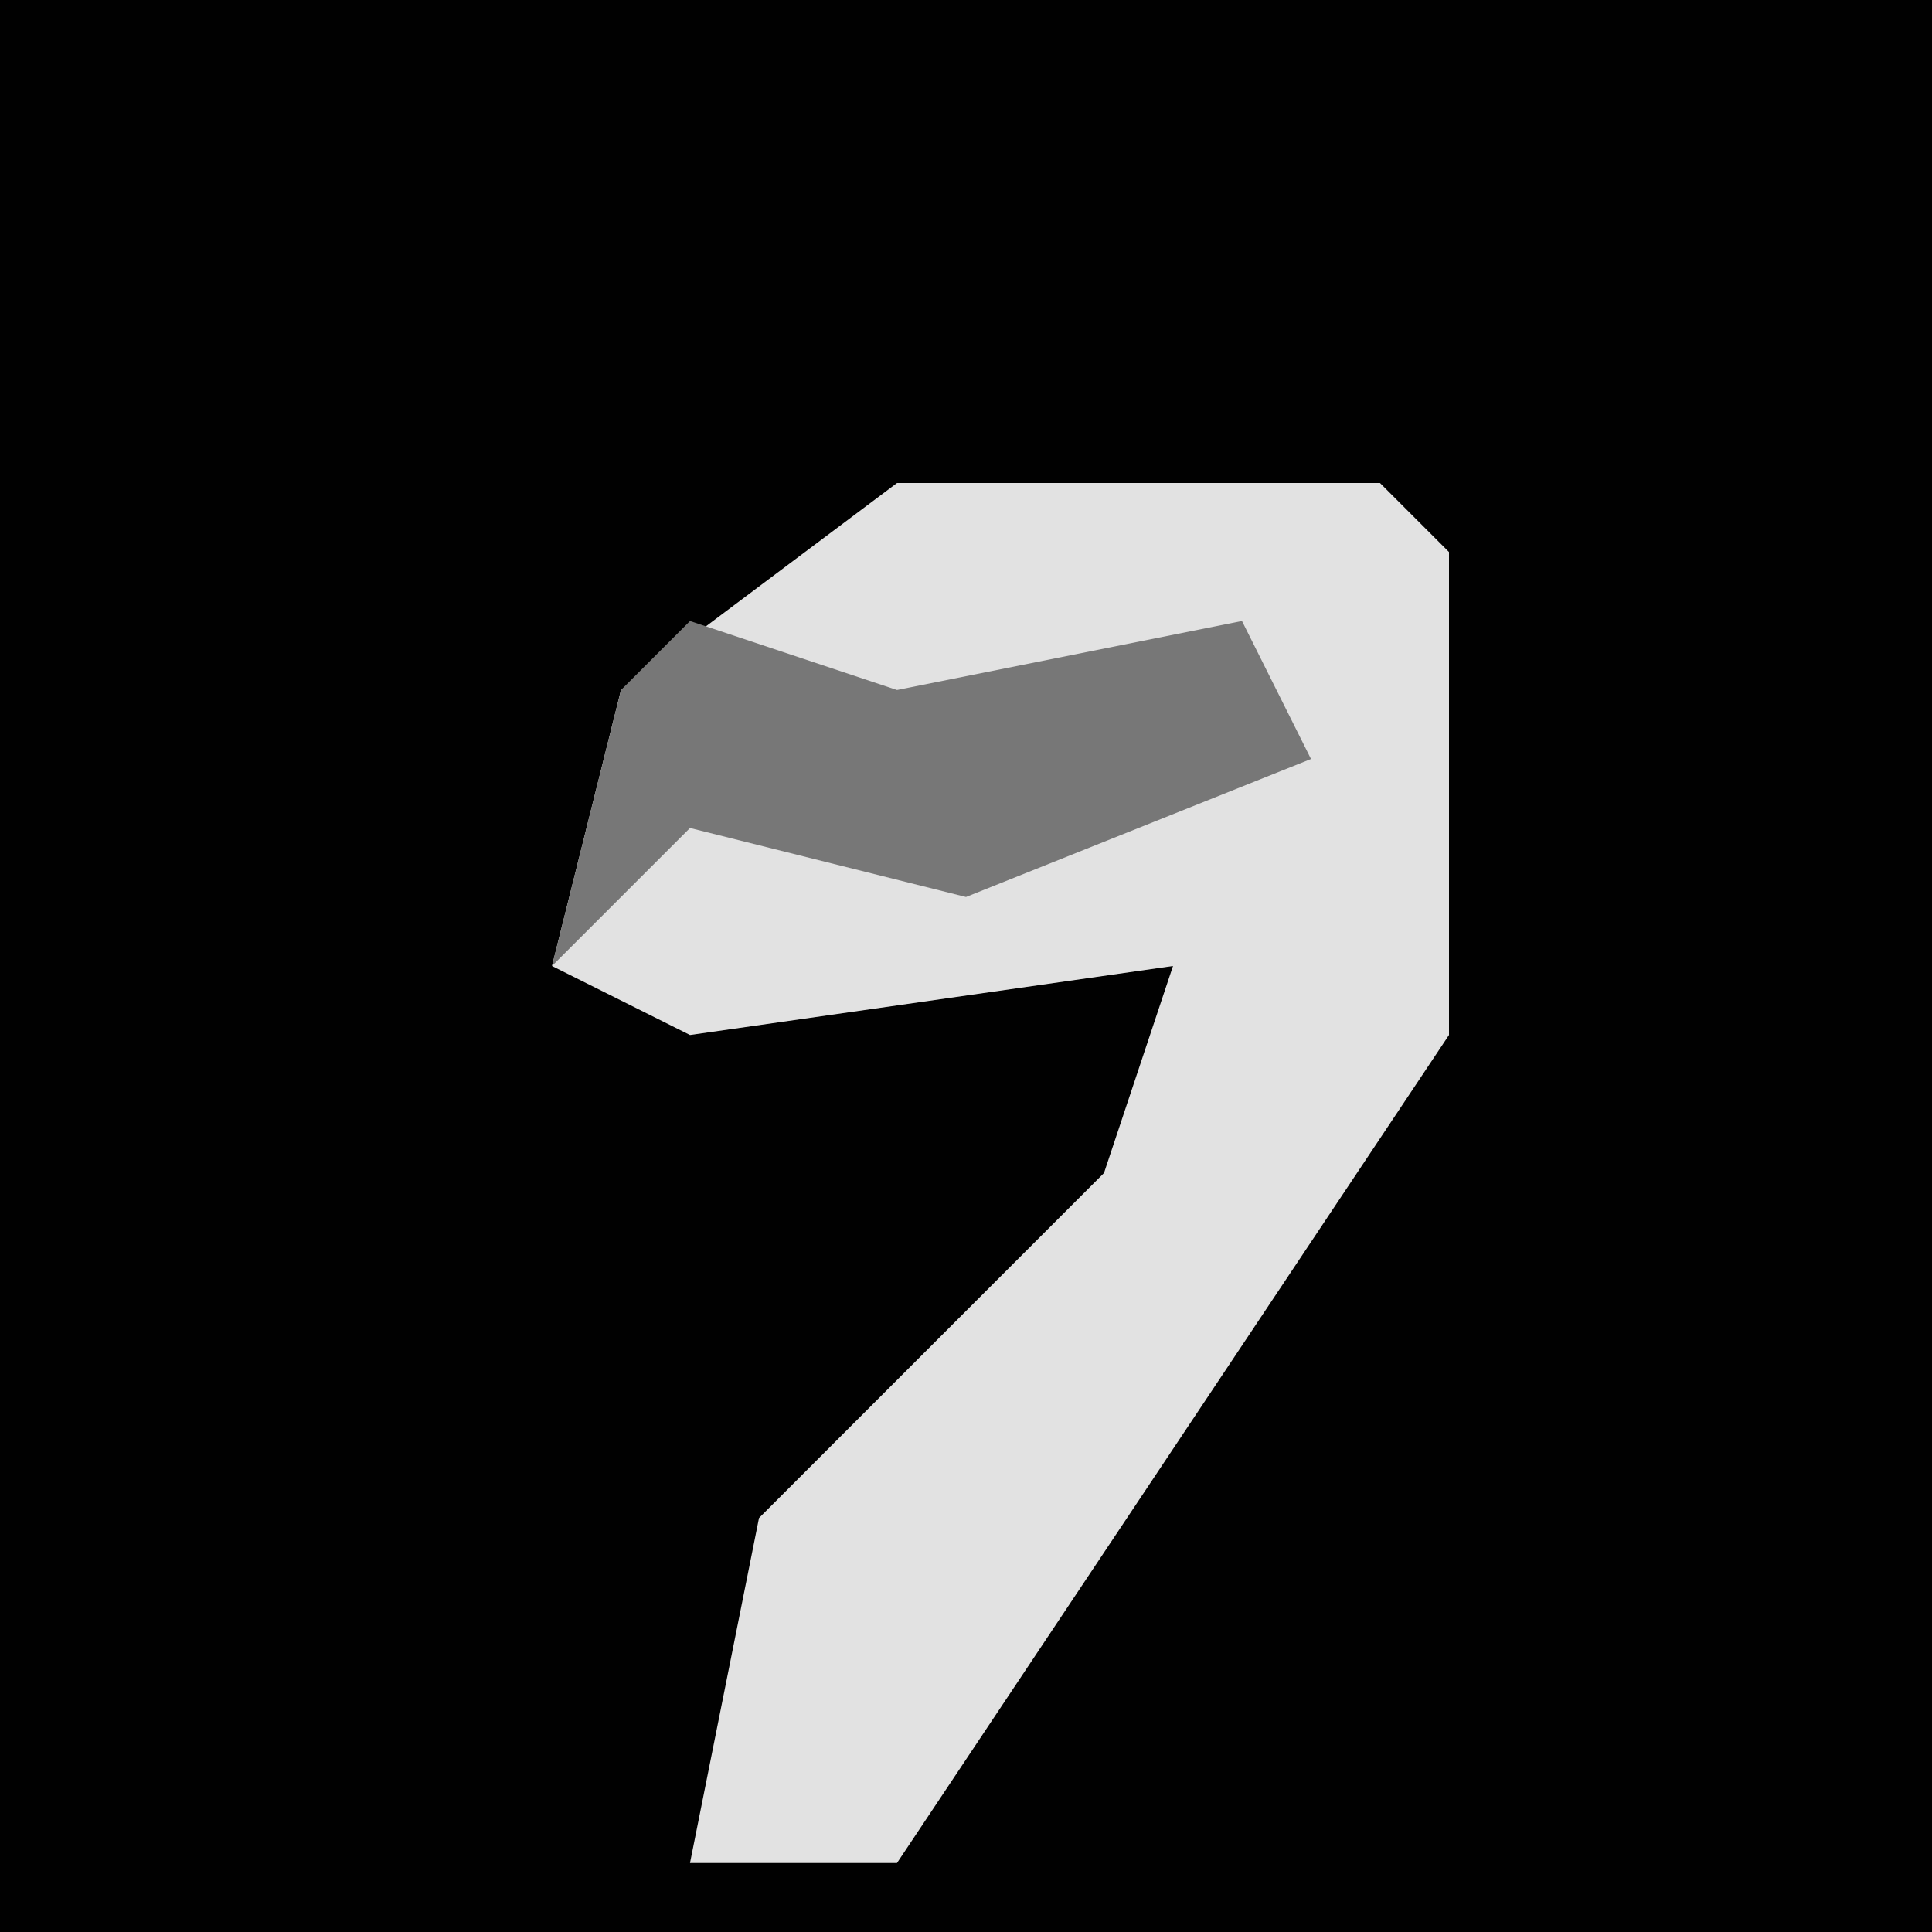 <?xml version="1.0" encoding="UTF-8"?>
<svg version="1.1" xmlns="http://www.w3.org/2000/svg" width="28" height="28">
<path d="M0,0 L28,0 L28,28 L0,28 Z " fill="#010101" transform="translate(0,0)"/>
<path d="M0,0 L7,0 L8,1 L8,8 L4,14 L0,20 L-3,20 L-2,15 L3,10 L4,7 L-3,8 L-5,7 L-4,3 Z " fill="#E2E2E2" transform="translate(13,7)"/>
<path d="M0,0 L3,1 L8,0 L9,2 L4,4 L0,3 L-2,5 L-1,1 Z " fill="#777777" transform="translate(10,9)"/>
</svg>
